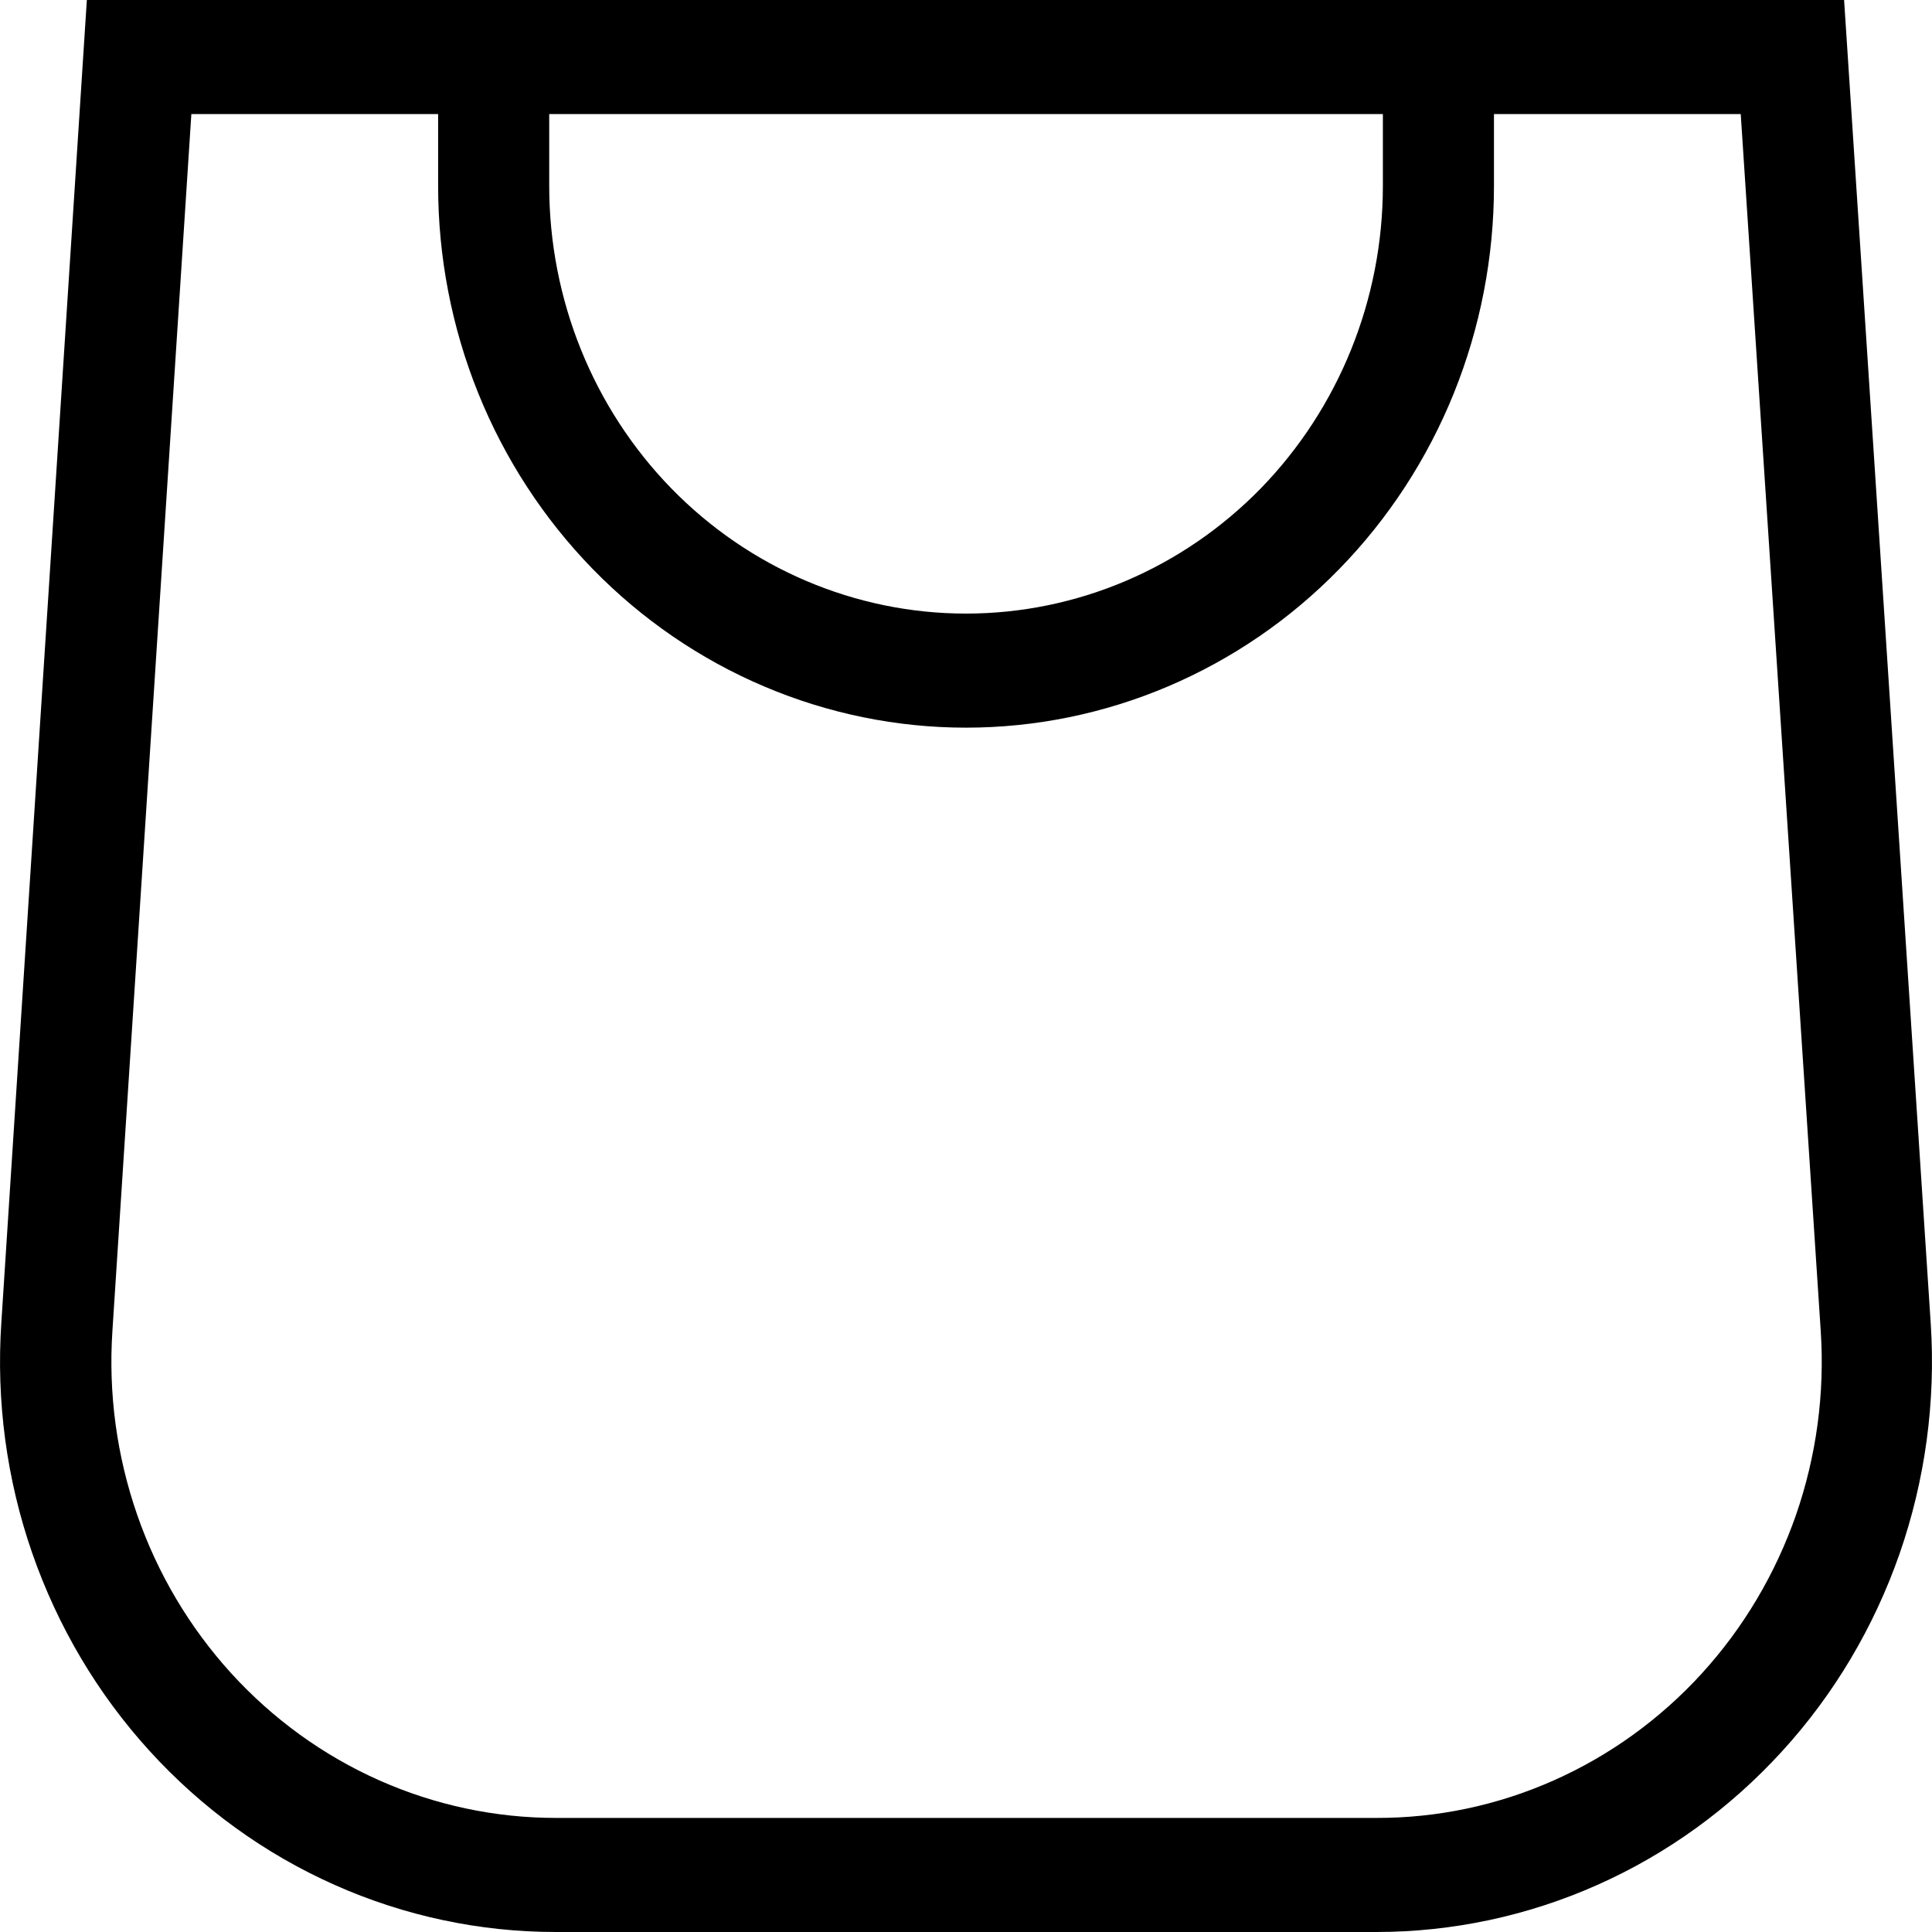 <svg width="22" height="22" viewBox="0 0 22 22" fill="none" xmlns="http://www.w3.org/2000/svg">
<path fill-rule="evenodd" clip-rule="evenodd" d="M4.989 0H0.989L0.015 15.065C-0.044 15.953 0.075 16.844 0.366 17.683C0.657 18.521 1.112 19.29 1.705 19.94C2.297 20.59 3.013 21.109 3.809 21.463C4.605 21.818 5.463 22 6.33 22H15.671C16.537 22 17.394 21.818 18.189 21.464C18.984 21.111 19.699 20.593 20.291 19.944C20.884 19.296 21.339 18.529 21.631 17.692C21.922 16.855 22.043 15.965 21.986 15.078L20.999 0H12.994H4.989ZM2.179 1.299H4.989V2.117C4.989 2.927 5.144 3.729 5.446 4.478C5.748 5.226 6.191 5.906 6.749 6.479C7.308 7.052 7.97 7.506 8.7 7.816C9.429 8.126 10.211 8.286 11 8.286C11.79 8.286 12.572 8.126 13.301 7.816C14.03 7.506 14.693 7.052 15.251 6.479C15.81 5.906 16.253 5.226 16.555 4.478C16.857 3.729 17.012 2.927 17.012 2.117V1.299H19.822L20.733 15.156C20.78 15.867 20.684 16.58 20.451 17.252C20.217 17.923 19.852 18.538 19.377 19.058C18.902 19.578 18.328 19.992 17.69 20.275C17.053 20.558 16.365 20.703 15.671 20.701H6.33C5.637 20.701 4.951 20.555 4.314 20.271C3.678 19.988 3.106 19.573 2.632 19.053C2.159 18.533 1.794 17.919 1.562 17.249C1.329 16.578 1.233 15.866 1.28 15.156L2.179 1.299ZM6.254 1.299H15.747V2.117C15.747 3.409 15.246 4.647 14.357 5.561C13.466 6.474 12.259 6.987 11 6.987C9.742 6.987 8.534 6.474 7.644 5.561C6.754 4.647 6.254 3.409 6.254 2.117V1.299Z" fill="black"/>
</svg>
